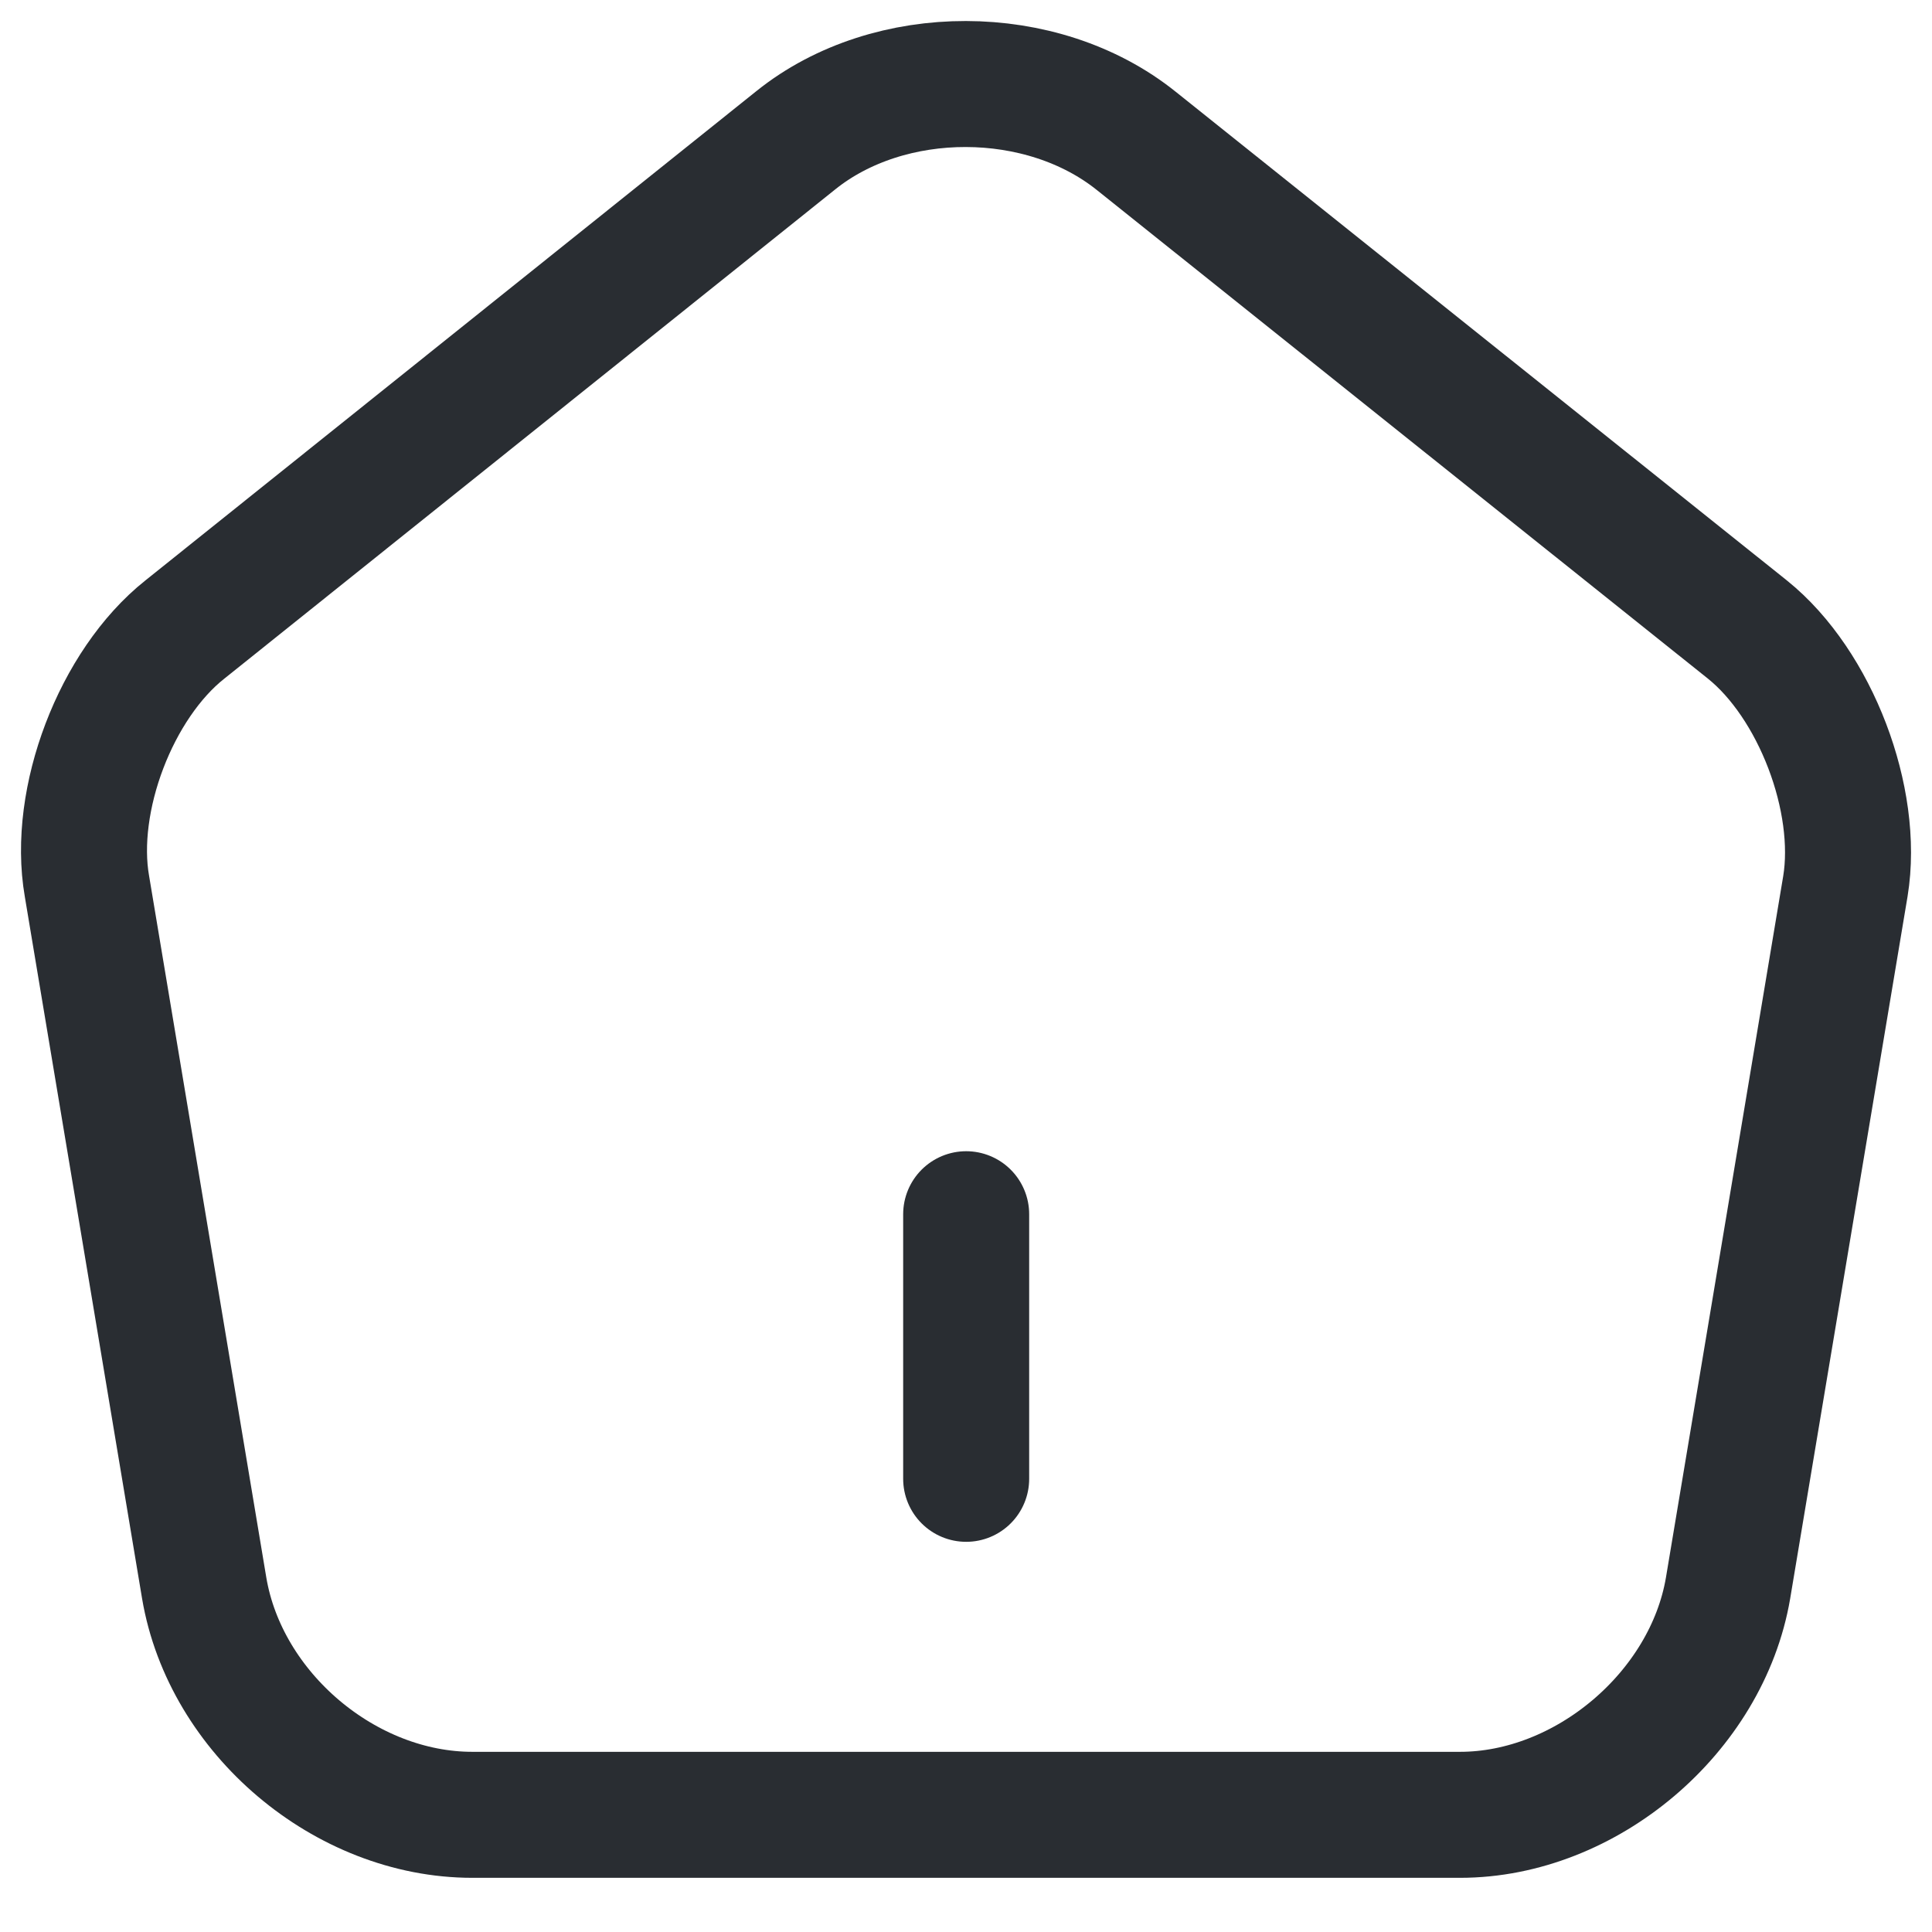 <svg width="23" height="23" viewBox="0 0 23 23" fill="none" xmlns="http://www.w3.org/2000/svg">
<path d="M11.502 17.605V14.455" stroke="#292D32" stroke-width="1.5" stroke-linecap="round" stroke-linejoin="round"/>
<path d="M9.476 1.668L2.2 7.495C1.381 8.145 0.856 9.521 1.035 10.55L2.431 18.906C2.683 20.397 4.111 21.605 5.623 21.605H17.381C18.882 21.605 20.32 20.387 20.572 18.906L21.969 10.55C22.137 9.521 21.612 8.145 20.803 7.495L13.528 1.678C12.405 0.776 10.588 0.776 9.476 1.668Z" stroke="#292D32" stroke-width="1.5" stroke-linecap="round" stroke-linejoin="round"/>
</svg>
